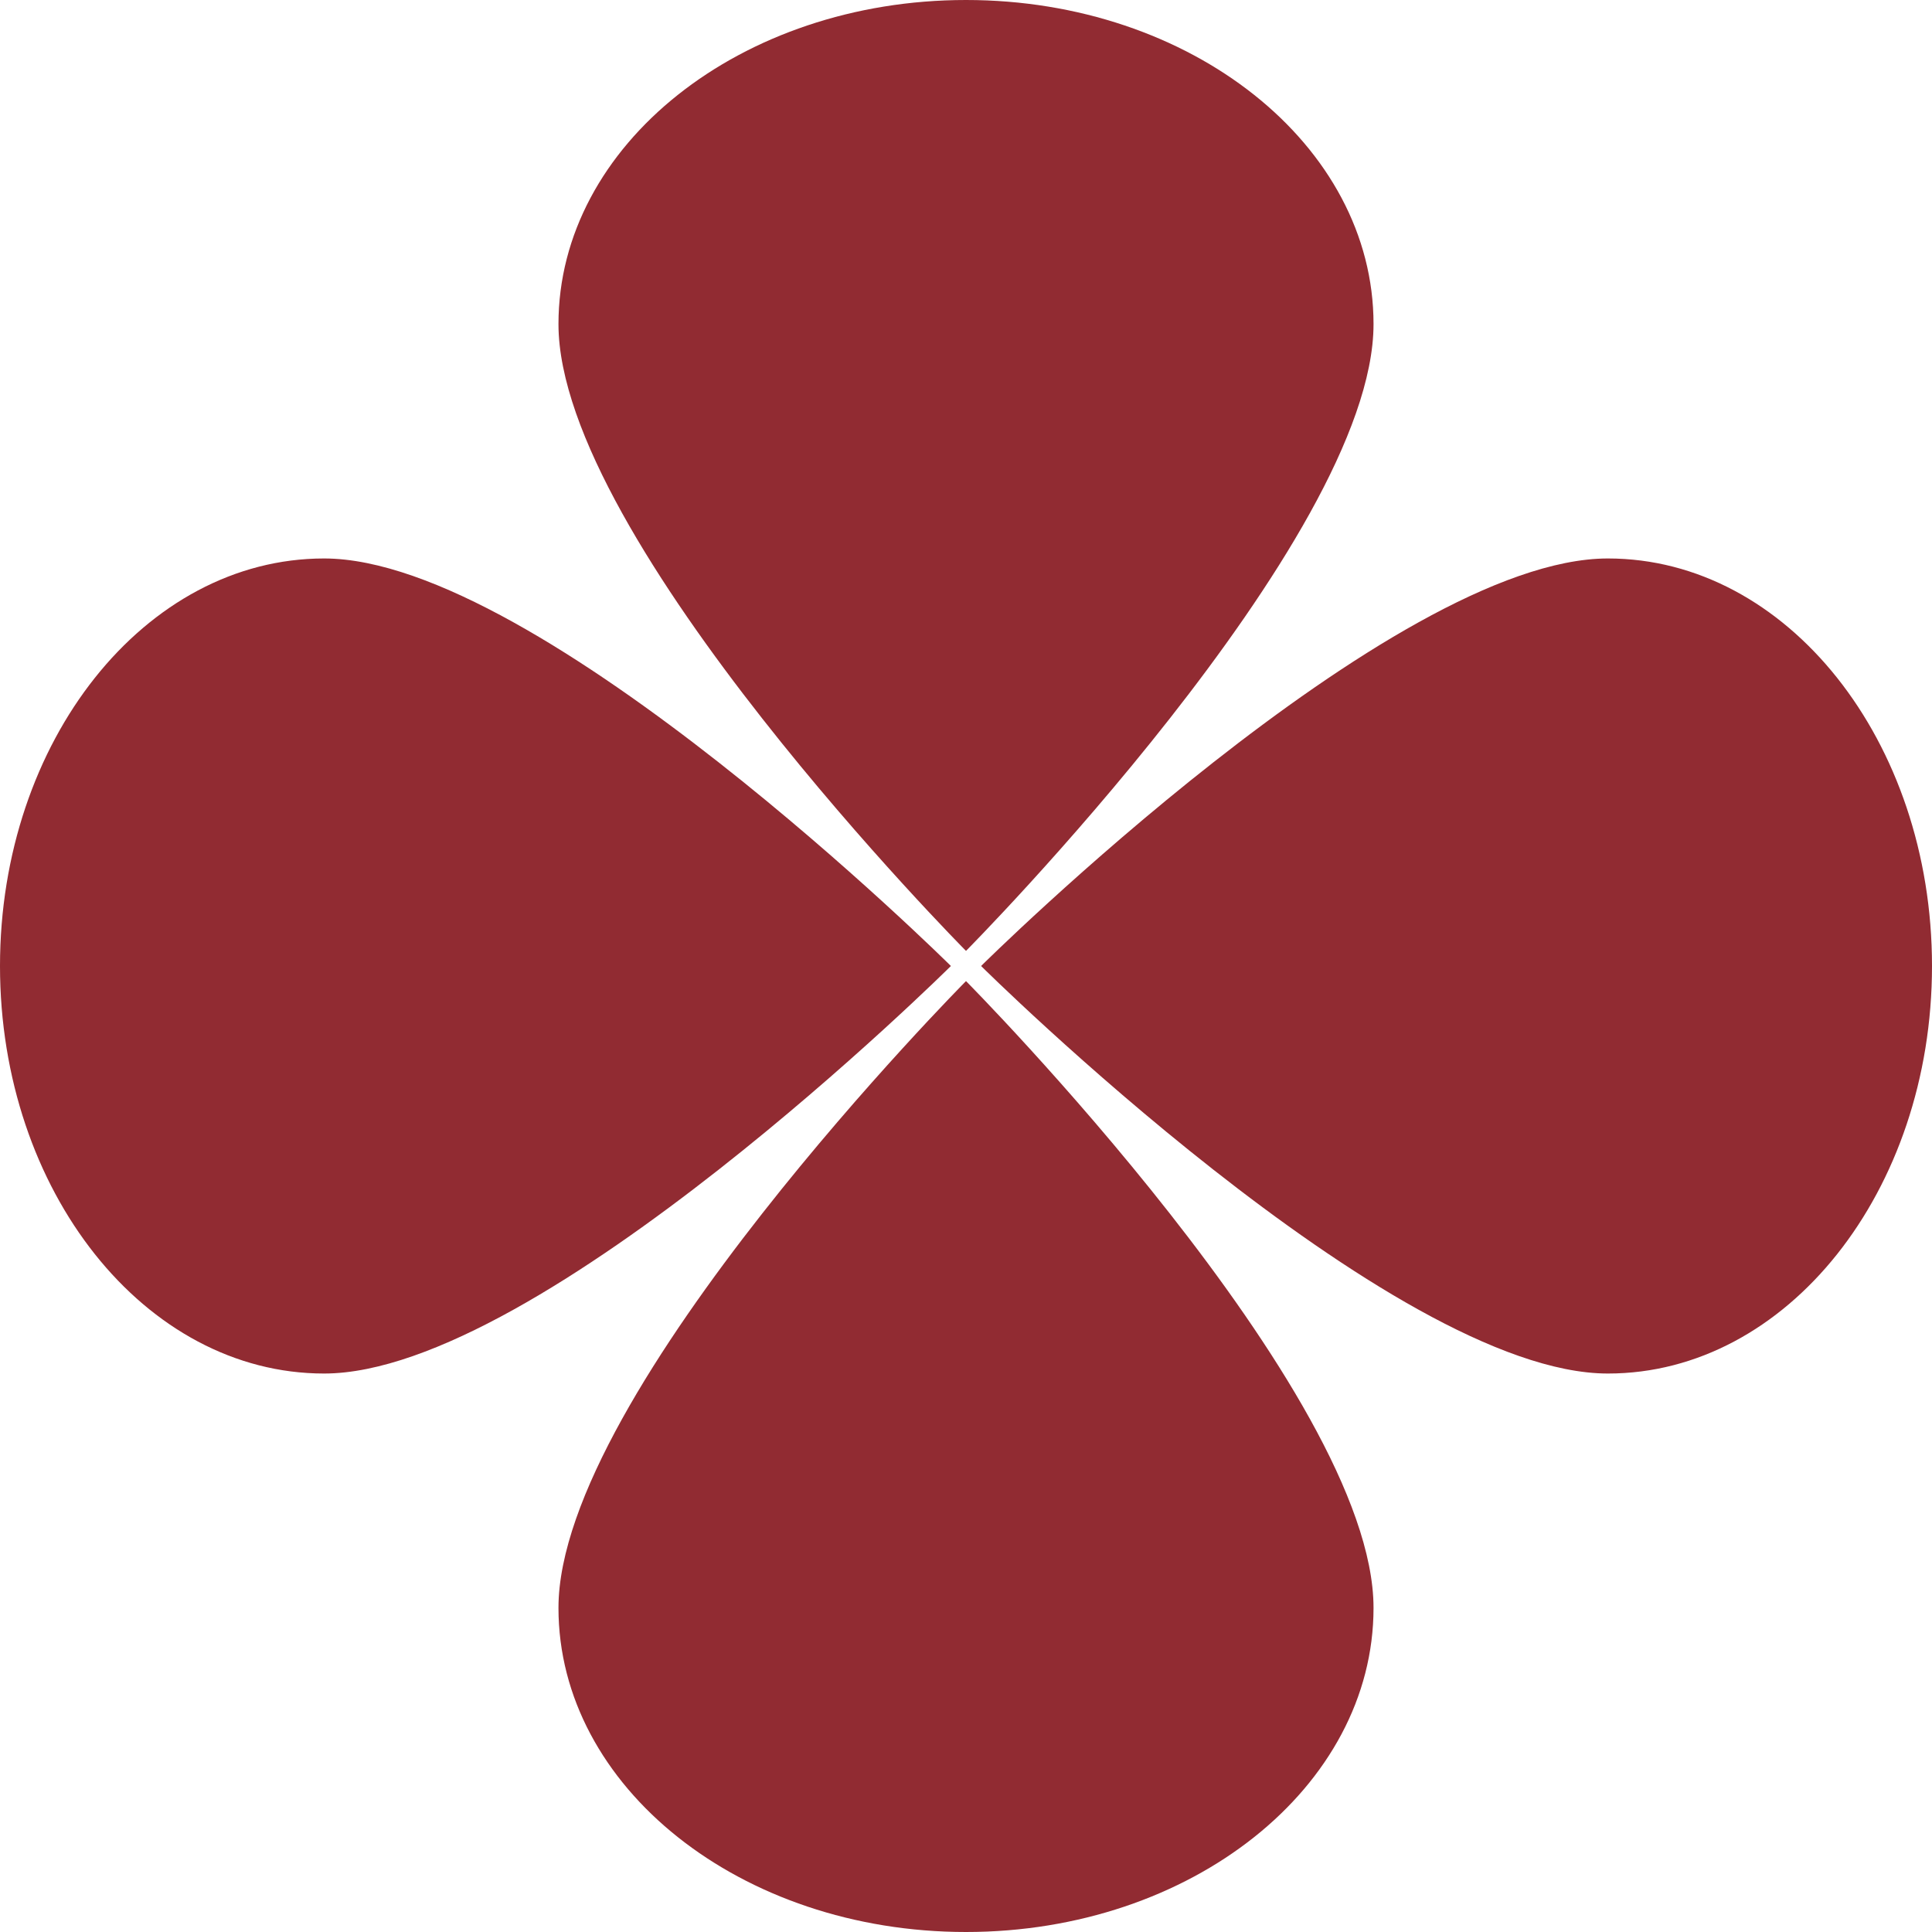 <svg width="32" height="32" viewBox="0 0 32 32" fill="none" xmlns="http://www.w3.org/2000/svg">
<path d="M16 16.25C16 16.25 9.25 23.054 9.25 26.632C9.25 29.599 12.272 32 16 32C19.728 32 22.75 29.599 22.75 26.632C22.75 23.054 16 16.25 16 16.25Z" fill="#912B32"/>
<path d="M16 15.75C16 15.75 9.25 8.946 9.25 5.368C9.25 2.401 12.272 0 16 0C19.728 0 22.75 2.401 22.75 5.368C22.75 8.946 16 15.75 16 15.75Z" fill="#912B32"/>
<path d="M16.25 16C16.25 16 23.054 22.75 26.632 22.75C29.599 22.75 32 19.728 32 16C32 12.272 29.599 9.25 26.632 9.25C23.054 9.25 16.25 16 16.25 16Z" fill="#912B32"/>
<path d="M15.75 16C15.75 16 8.946 22.75 5.368 22.75C2.401 22.75 0 19.728 0 16C0 12.272 2.401 9.25 5.368 9.25C8.946 9.25 15.75 16 15.75 16Z" fill="#912B32"/>
</svg>
